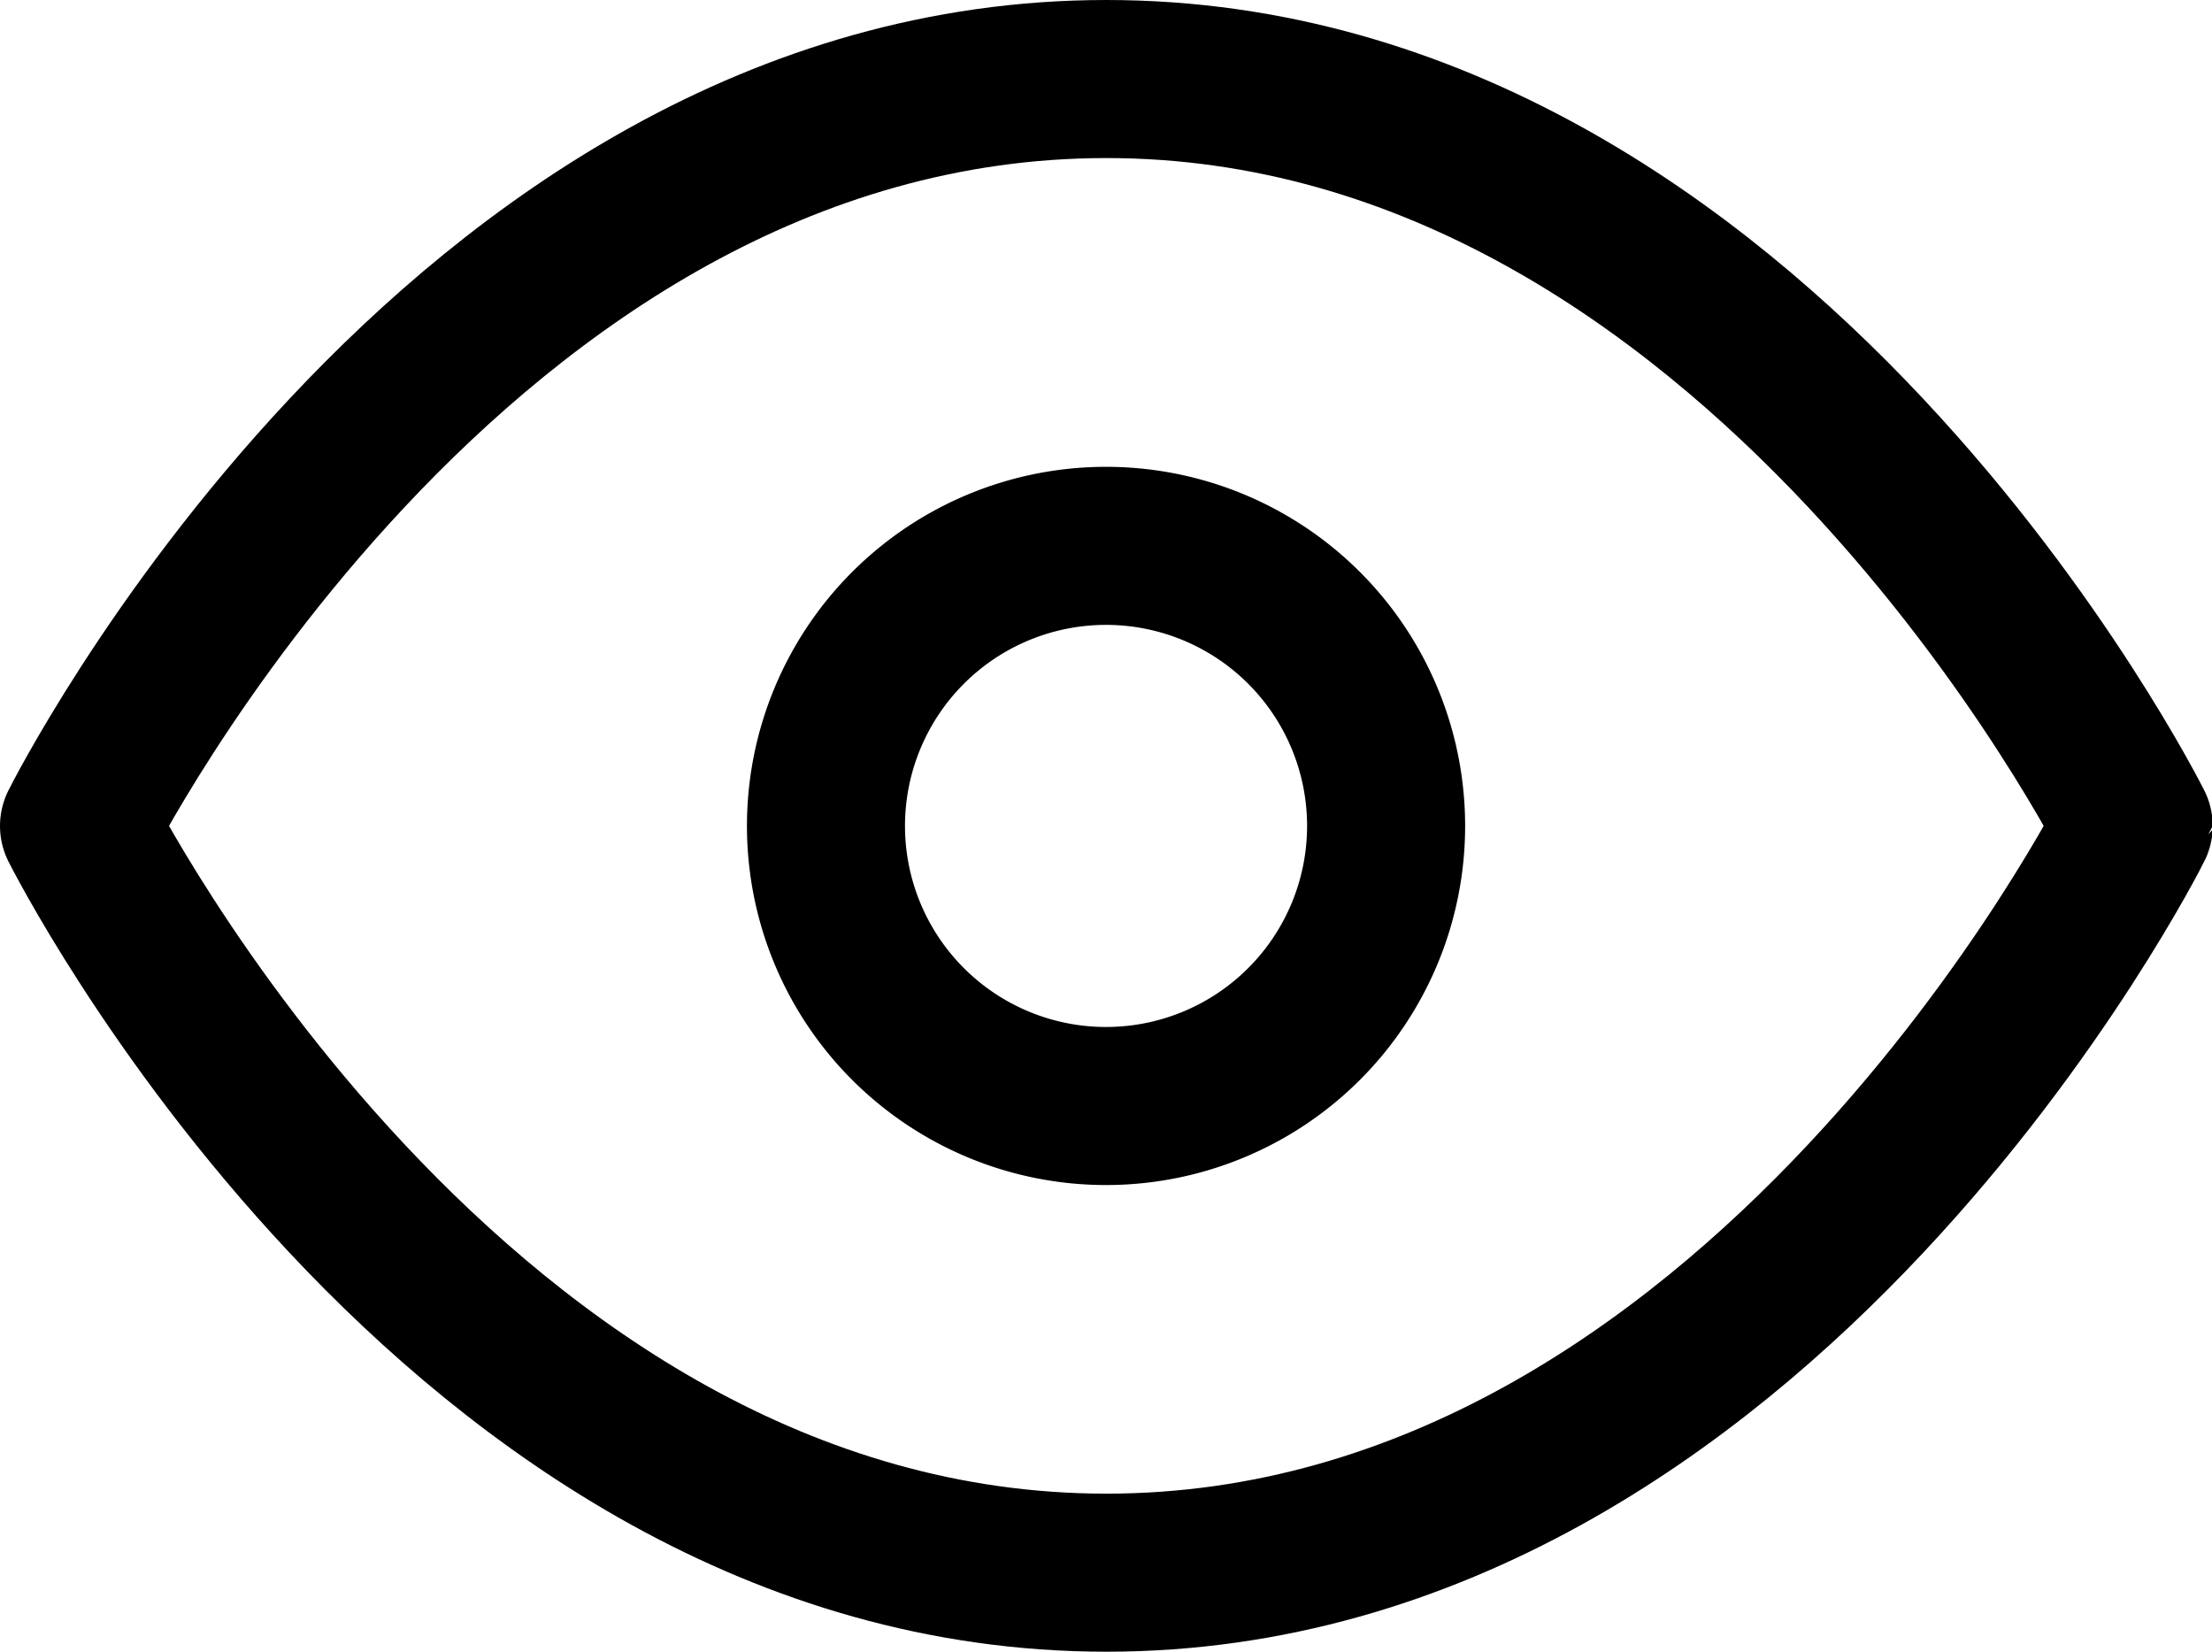 <svg xmlns="http://www.w3.org/2000/svg" width="27.991" height="20.903" viewBox="0 0 27.991 20.903">
  <g id="Icon_feather-eye" data-name="Icon feather-eye" transform="translate(-0.5 -5)">
    <path id="Path_46314" data-name="Path 46314" d="M1.5,15.451S6.226,6,14.5,6s13,9.451,13,9.451S22.766,24.9,14.5,24.9,1.5,15.451,1.5,15.451Z" fill="none" stroke="#000" stroke-linecap="round" stroke-linejoin="round" stroke-width="2"/>
    <path id="Path_46315" data-name="Path 46315" d="M20.589,17.044A3.544,3.544,0,1,1,17.044,13.5,3.544,3.544,0,0,1,20.589,17.044Z" transform="translate(-2.549 -1.593)" fill="none" stroke="#000" stroke-linecap="round" stroke-linejoin="round" stroke-width="2"/>
  </g>
</svg>
